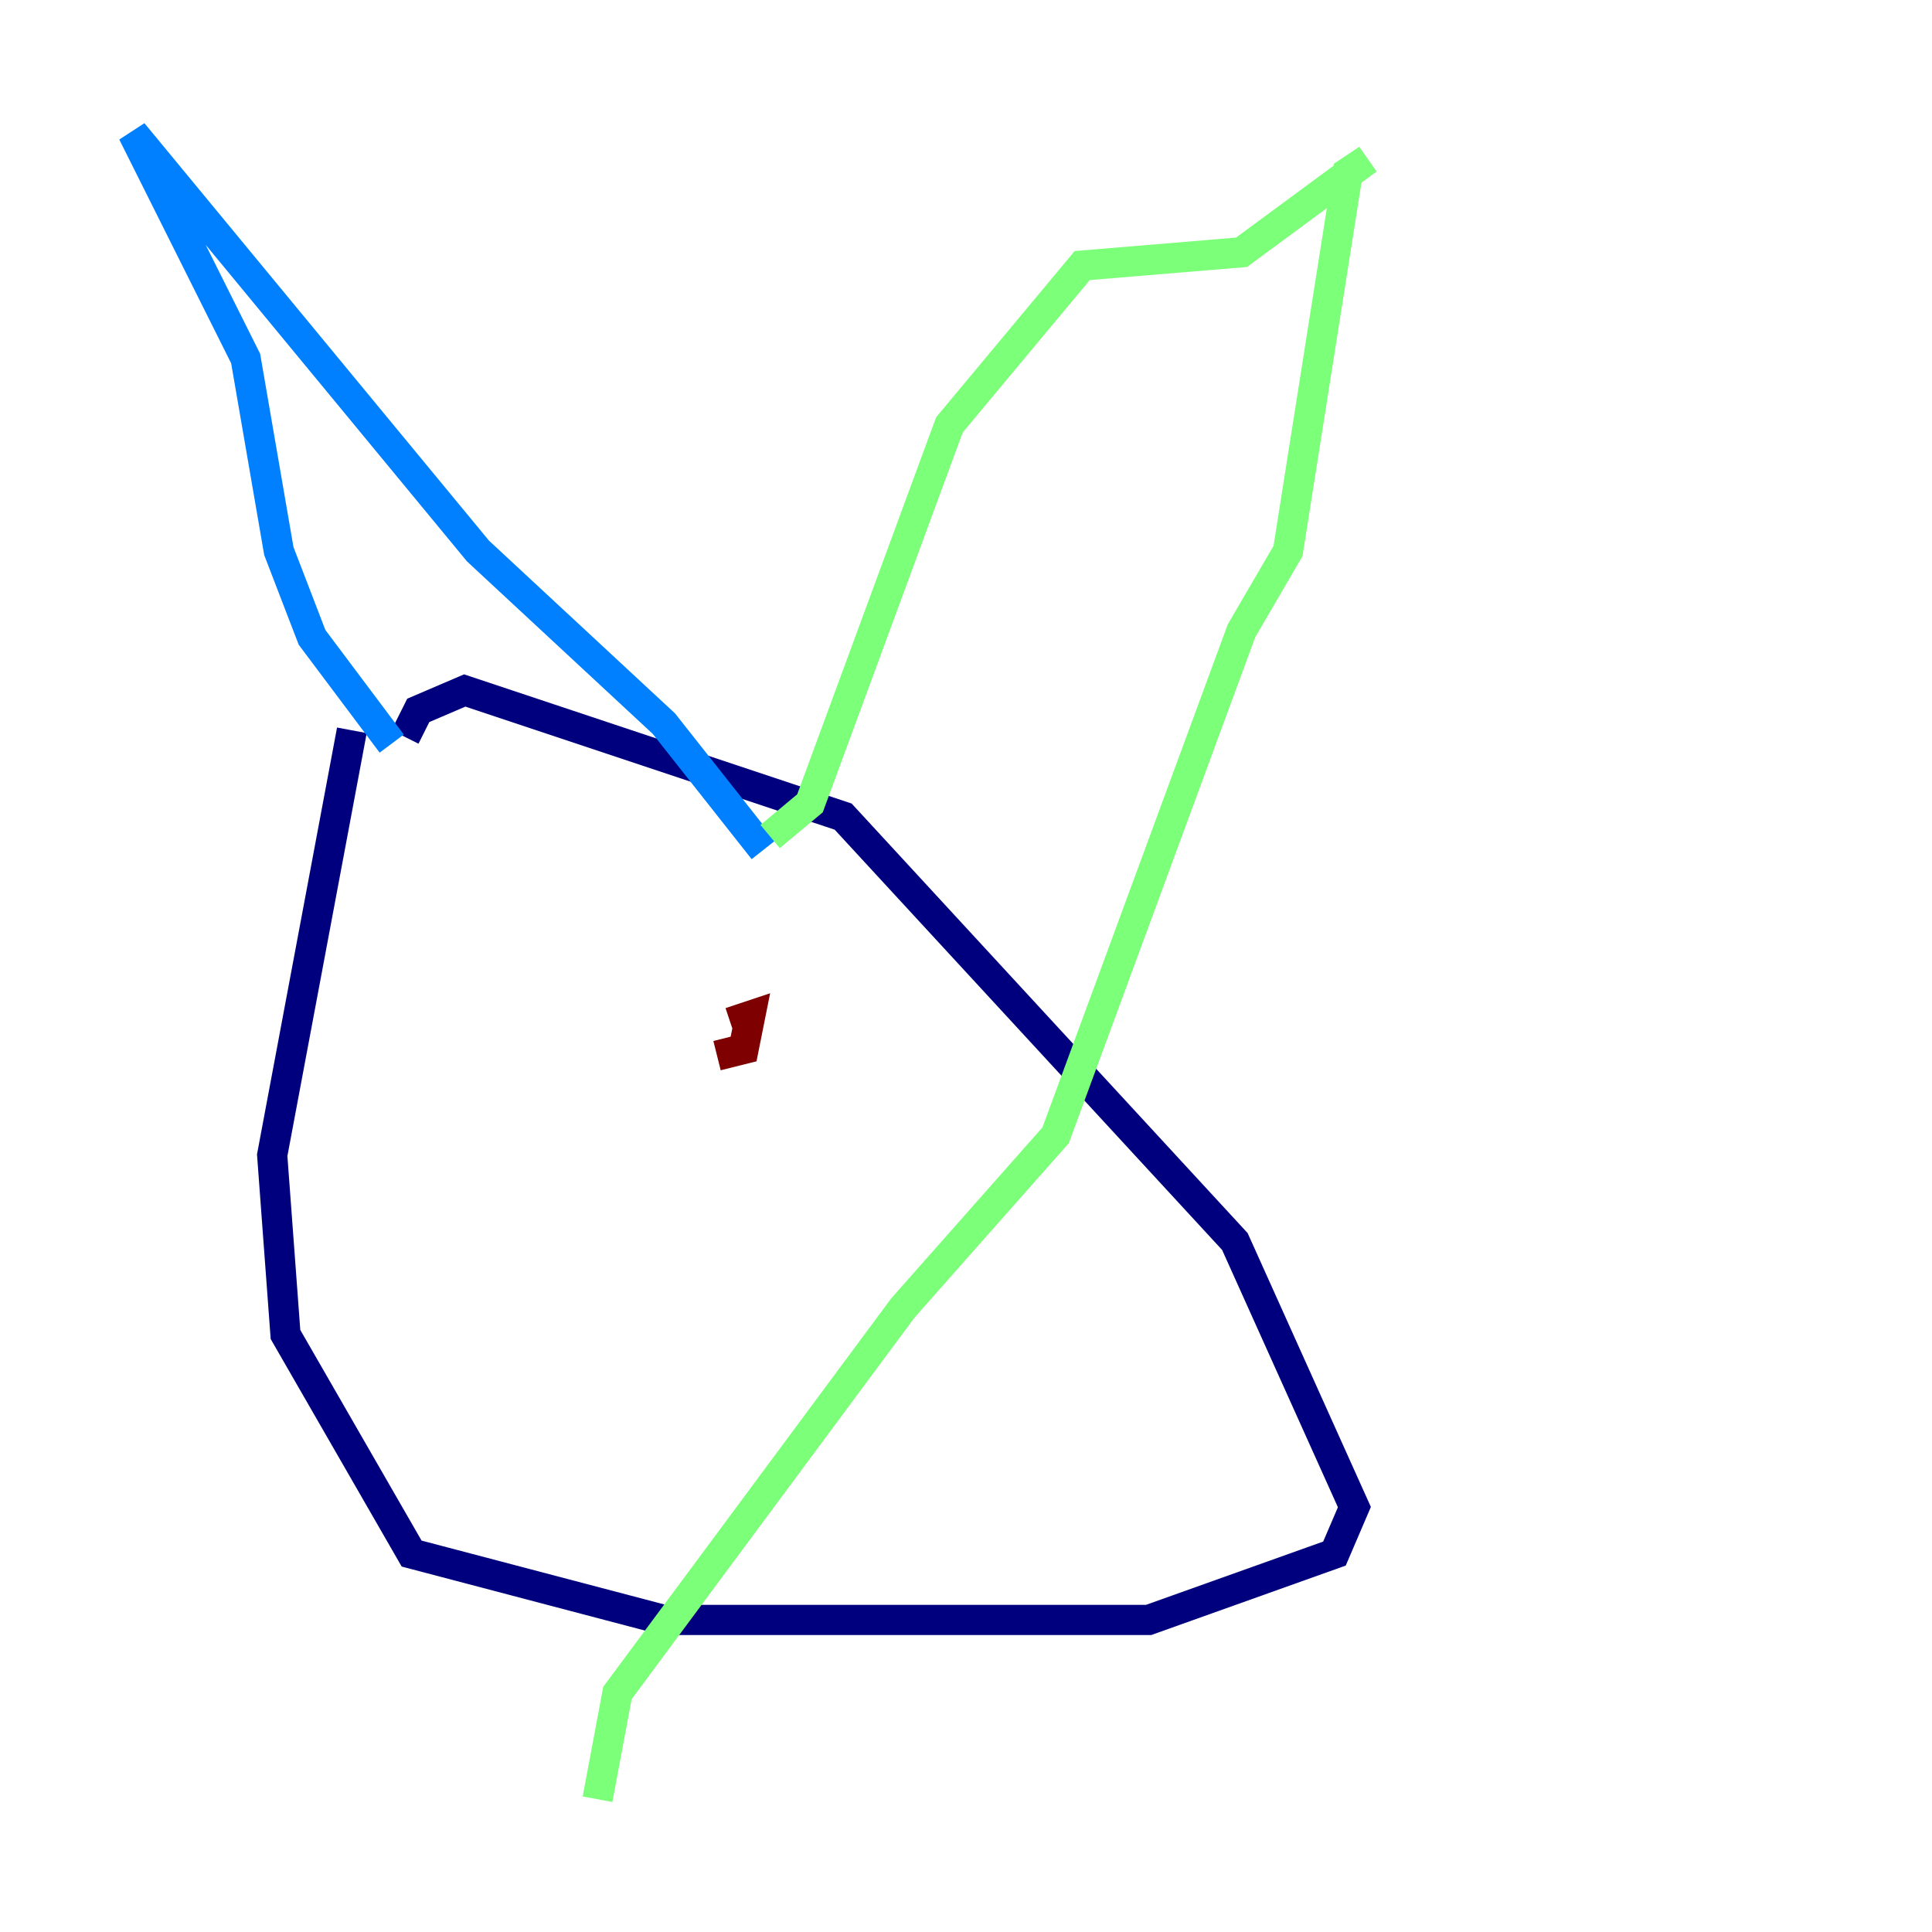 <?xml version="1.0" encoding="utf-8" ?>
<svg baseProfile="tiny" height="128" version="1.2" viewBox="0,0,128,128" width="128" xmlns="http://www.w3.org/2000/svg" xmlns:ev="http://www.w3.org/2001/xml-events" xmlns:xlink="http://www.w3.org/1999/xlink"><defs /><polyline fill="none" points="23.313,48.385 18.034,76.536 18.914,88.412 27.271,102.928 43.986,107.326 76.096,107.326 88.412,102.928 89.732,99.849 81.814,82.254 55.862,54.103 30.79,45.746 27.711,47.065 26.832,48.825" stroke="#00007f" stroke-width="2" /><polyline fill="none" points="25.952,49.265 20.674,42.227 18.474,36.509 16.275,23.753 8.797,8.797 31.67,36.509 43.986,47.945 50.584,56.302" stroke="#0080ff" stroke-width="2" /><polyline fill="none" points="51.024,55.423 53.663,53.223 62.9,28.151 71.698,17.595 82.254,16.715 90.612,10.557 89.292,11.436 85.333,36.509 82.254,41.787 69.938,75.216 59.821,86.653 40.907,112.165 39.588,119.203" stroke="#7cff79" stroke-width="2" /><polyline fill="none" points="31.67,69.938 31.67,69.938" stroke="#ff9400" stroke-width="2" /><polyline fill="none" points="47.505,69.938 49.265,69.498 49.705,67.299 48.385,67.739" stroke="#7f0000" stroke-width="2" /></svg>